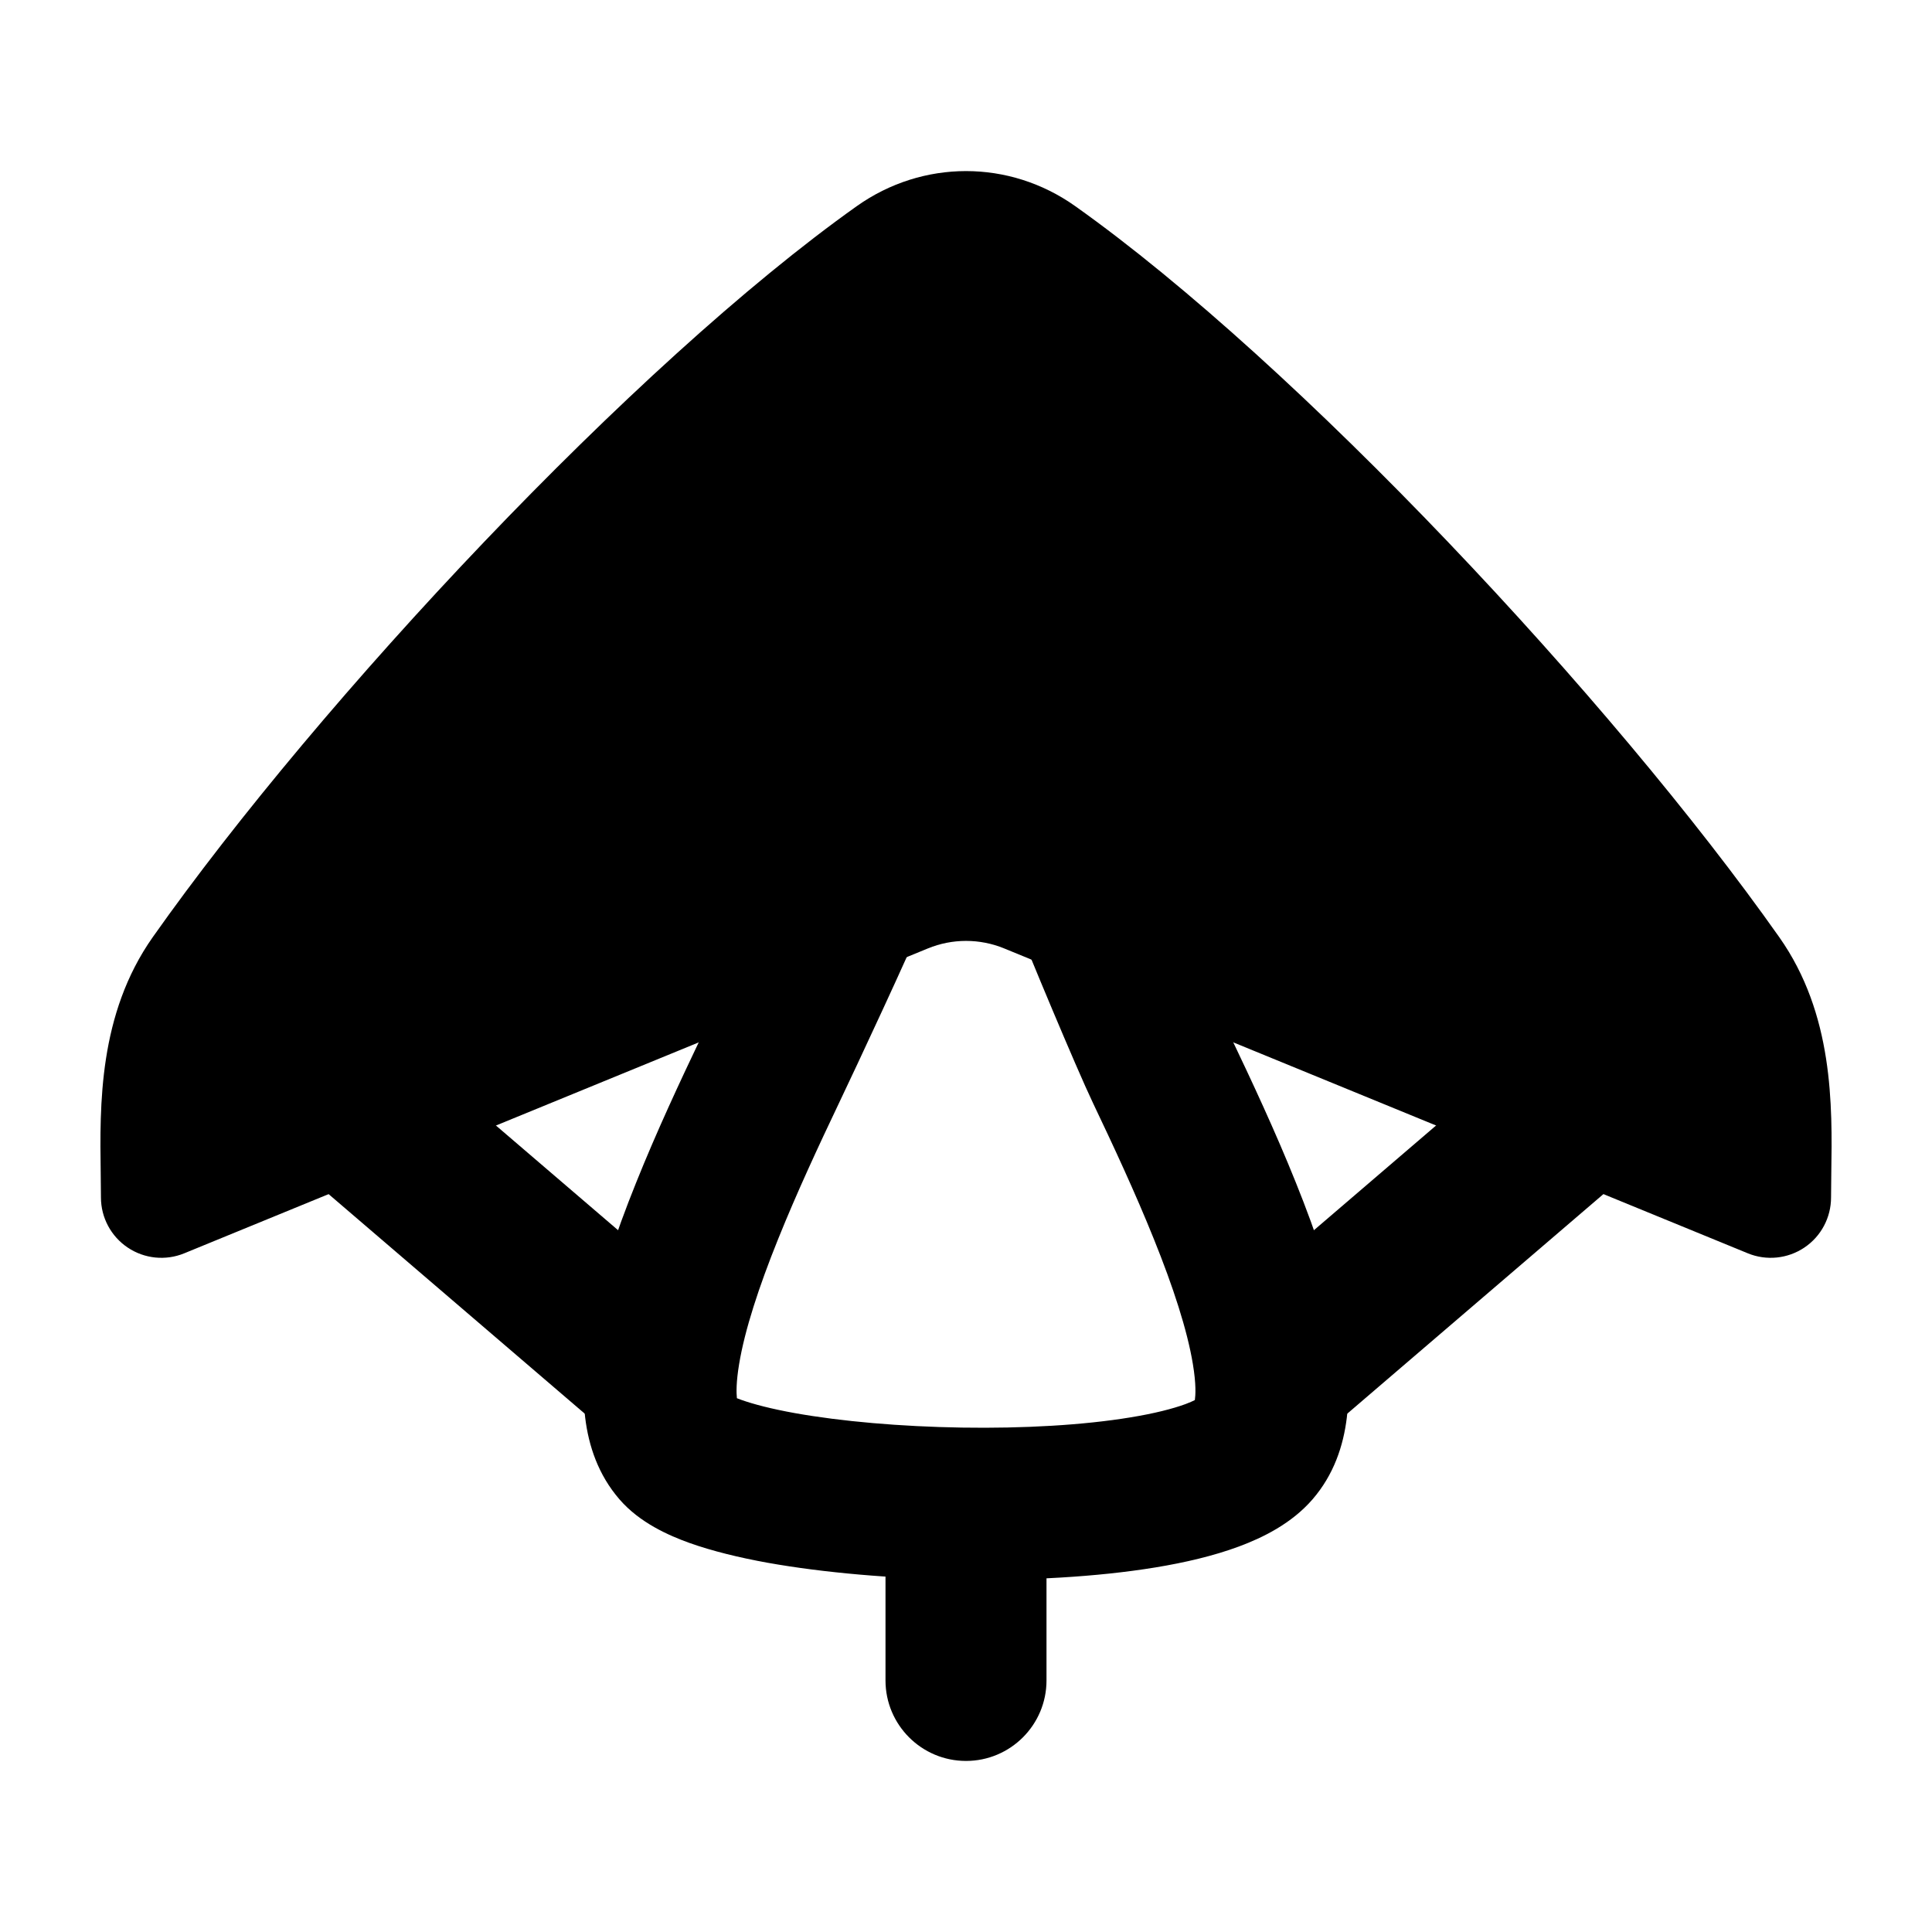 <svg width="24" height="24" viewBox="0 0 24 24" xmlns="http://www.w3.org/2000/svg">
    <path d="M10.643 2.561C11.462 1.98 12.539 1.98 13.357 2.561C16.118 4.521 20.021 8.69 22.102 11.641C22.778 12.599 22.762 13.73 22.749 14.572C22.748 14.678 22.746 14.779 22.746 14.875C22.746 15.125 22.622 15.359 22.414 15.498C22.207 15.637 21.943 15.664 21.712 15.569L12.475 11.782C12.171 11.657 11.83 11.657 11.526 11.782L2.289 15.569C2.058 15.664 1.794 15.637 1.587 15.498C1.379 15.359 1.254 15.125 1.254 14.875C1.254 14.779 1.253 14.678 1.251 14.572C1.239 13.73 1.223 12.599 1.898 11.641C3.98 8.69 7.883 4.521 10.643 2.561Z"/>
    <path d="M11.438 11.486C11.336 11.756 10.626 13.277 10.423 13.701C10.174 14.224 9.899 14.813 9.665 15.395C9.427 15.985 9.252 16.521 9.182 16.943C9.144 17.17 9.147 17.302 9.154 17.369C9.169 17.375 9.187 17.382 9.207 17.389C9.361 17.444 9.584 17.502 9.873 17.554C10.448 17.657 11.189 17.722 11.95 17.734C12.713 17.746 13.458 17.704 14.044 17.607C14.338 17.559 14.566 17.501 14.727 17.442C14.78 17.422 14.818 17.405 14.843 17.392C14.851 17.334 14.861 17.2 14.818 16.943C14.748 16.521 14.573 15.985 14.335 15.395C14.101 14.813 13.826 14.224 13.577 13.701C13.374 13.277 12.74 11.756 12.639 11.486L13.541 11.185C14.033 11.002 14.58 11.251 14.763 11.739C14.834 11.927 15.082 12.447 15.294 12.893C15.545 13.419 15.842 14.053 16.099 14.694C16.353 15.325 16.588 16.011 16.692 16.635C16.785 17.19 16.831 18.017 16.305 18.625C16.043 18.928 15.684 19.102 15.391 19.211C15.076 19.328 14.719 19.411 14.354 19.471C13.623 19.591 12.758 19.636 11.921 19.623C11.082 19.61 10.235 19.538 9.535 19.413C9.187 19.35 8.851 19.269 8.562 19.166C8.31 19.075 7.948 18.918 7.695 18.625C7.169 18.017 7.215 17.19 7.308 16.635C7.412 16.011 7.647 15.325 7.901 14.694C8.158 14.053 8.455 13.419 8.706 12.893C8.918 12.447 9.166 11.927 9.237 11.739C9.42 11.251 9.967 11.002 10.459 11.185L11.438 11.486Z"/>
    <path fill-rule="evenodd" clip-rule="evenodd" d="M12 17.875C12.552 17.875 13 18.323 13 18.875V20.875C13 21.427 12.552 21.875 12 21.875C11.448 21.875 11 21.427 11 20.875V18.875C11 18.323 11.448 17.875 12 17.875Z"/>
    <path fill-rule="evenodd" clip-rule="evenodd" d="M3.741 13.224C4.1 12.805 4.731 12.756 5.151 13.116L8.651 16.116C9.07 16.475 9.119 17.107 8.759 17.526C8.4 17.945 7.769 17.994 7.349 17.634L3.849 14.634C3.43 14.275 3.381 13.644 3.741 13.224ZM20.259 13.224C20.619 13.644 20.57 14.275 20.151 14.634L16.651 17.634C16.232 17.994 15.6 17.945 15.241 17.526C14.881 17.107 14.93 16.475 15.349 16.116L18.849 13.116C19.269 12.756 19.9 12.805 20.259 13.224Z"/>
</svg>
